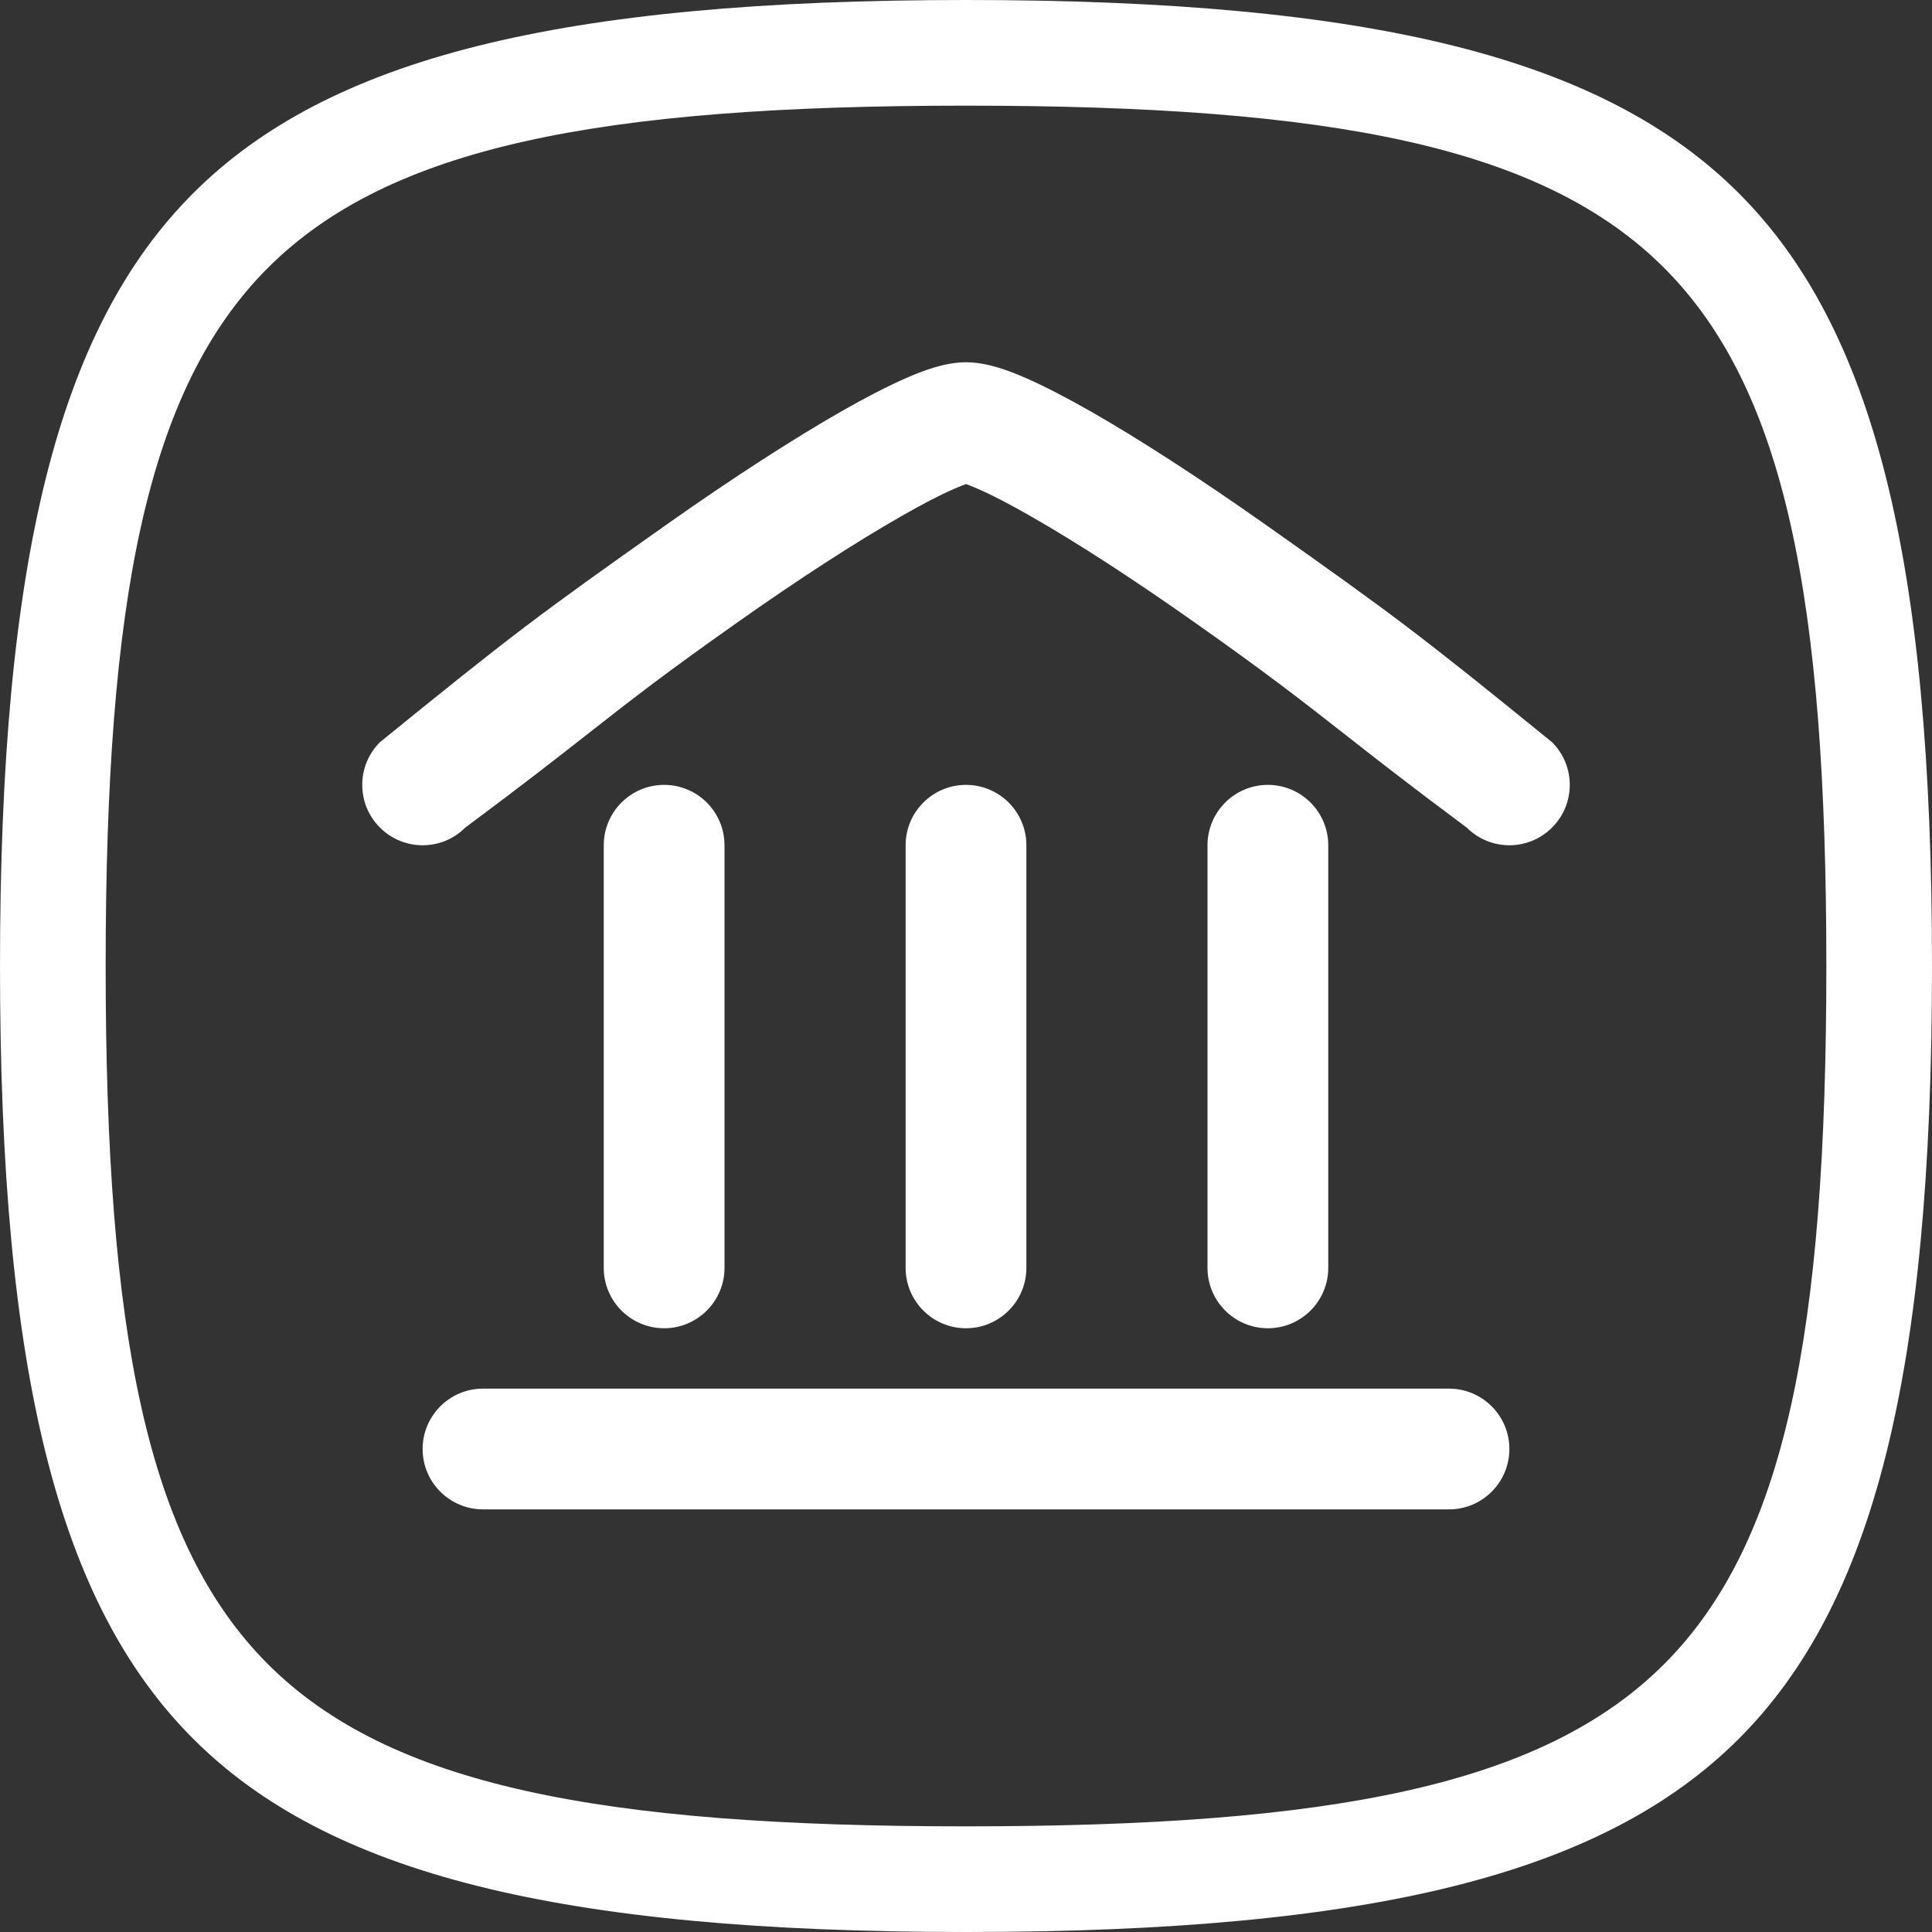 <?xml version="1.0" encoding="UTF-8" standalone="no"?>
<!DOCTYPE svg PUBLIC "-//W3C//DTD SVG 1.1//EN" "http://www.w3.org/Graphics/SVG/1.1/DTD/svg11.dtd">
<svg width="100%" height="100%" viewBox="0 0 200 200" version="1.1" xmlns="http://www.w3.org/2000/svg" xmlns:xlink="http://www.w3.org/1999/xlink" xml:space="preserve" xmlns:serif="http://www.serif.com/" style="fill-rule:evenodd;clip-rule:evenodd;stroke-linejoin:round;stroke-miterlimit:2;">
    <rect x="0" y="0" width="200" height="200" fill="#333333" stroke="none"/>
    <g transform="matrix(6.25,0,0,6.25,0,0)">
        <path d="M32,16C32,9.255 31.034,5.434 28.8,3.2L28.8,3.2C26.566,0.966 22.745,0 16,0C9.255,0 5.434,0.966 3.2,3.2C0.966,5.434 0,9.255 0,16C0,22.745 0.966,26.566 3.2,28.8L3.2,28.8C5.434,31.034 9.255,32 16,32C22.745,32 26.566,31.034 28.8,28.8L28.8,28.8C31.034,26.566 32,22.745 32,16ZM30.25,16C30.25,22.068 29.572,25.553 27.563,27.563C25.553,29.572 22.068,30.25 16,30.25C9.932,30.25 6.447,29.572 4.437,27.563C2.428,25.553 1.75,22.068 1.75,16C1.75,9.932 2.428,6.447 4.437,4.437C6.447,2.428 9.932,1.75 16,1.75C22.068,1.75 25.553,2.428 27.563,4.437C29.572,6.447 30.25,9.932 30.25,16Z" style="fill:white;"/>
    </g>
    <g transform="matrix(6.25,0,0,6.25,0,0)">
        <path d="M16,8.018C15.959,8.032 15.896,8.056 15.806,8.096C15.567,8.199 15.283,8.347 14.918,8.556C14.176,8.98 13.247,9.579 12.202,10.317C10.995,11.168 10.448,11.597 9.767,12.131L9.767,12.131C9.262,12.527 8.683,12.981 7.707,13.707C7.317,14.098 6.683,14.098 6.293,13.707C5.902,13.317 5.902,12.683 6.293,12.293C8.501,10.5 8.899,10.201 11.048,8.683C12.128,7.921 13.137,7.27 13.926,6.819C14.327,6.59 14.706,6.394 15.003,6.264C15.265,6.149 15.642,6 16,6C16.358,6 16.735,6.149 16.997,6.264C17.294,6.394 17.673,6.59 18.074,6.819C18.863,7.27 19.872,7.921 20.952,8.683C23.101,10.201 23.5,10.5 25.707,12.293C26.098,12.683 26.098,13.317 25.707,13.707C25.317,14.098 24.683,14.098 24.293,13.707C23.317,12.981 22.738,12.527 22.234,12.131C21.552,11.597 21.005,11.168 19.798,10.317C18.753,9.579 17.824,8.98 17.082,8.556C16.717,8.347 16.433,8.199 16.194,8.096C16.104,8.056 16.041,8.032 16,8.018ZM7,24C7,23.448 7.448,23 8,23L24,23C24.552,23 25,23.448 25,24C25,24.552 24.552,25 24,25L8,25C7.448,25 7,24.552 7,24ZM15,21C15,21.552 15.448,22 16,22C16.552,22 17,21.552 17,21L17,14C17,13.448 16.552,13 16,13C15.448,13 15,13.448 15,14L15,21ZM21,22C20.448,22 20,21.552 20,21L20,14C20,13.448 20.448,13 21,13C21.552,13 22,13.448 22,14L22,21C22,21.552 21.552,22 21,22ZM10,21C10,21.552 10.448,22 11,22C11.552,22 12,21.552 12,21L12,14C12,13.448 11.552,13 11,13C10.448,13 10,13.448 10,14L10,21Z" style="fill:white;"/>
    </g>
</svg>
